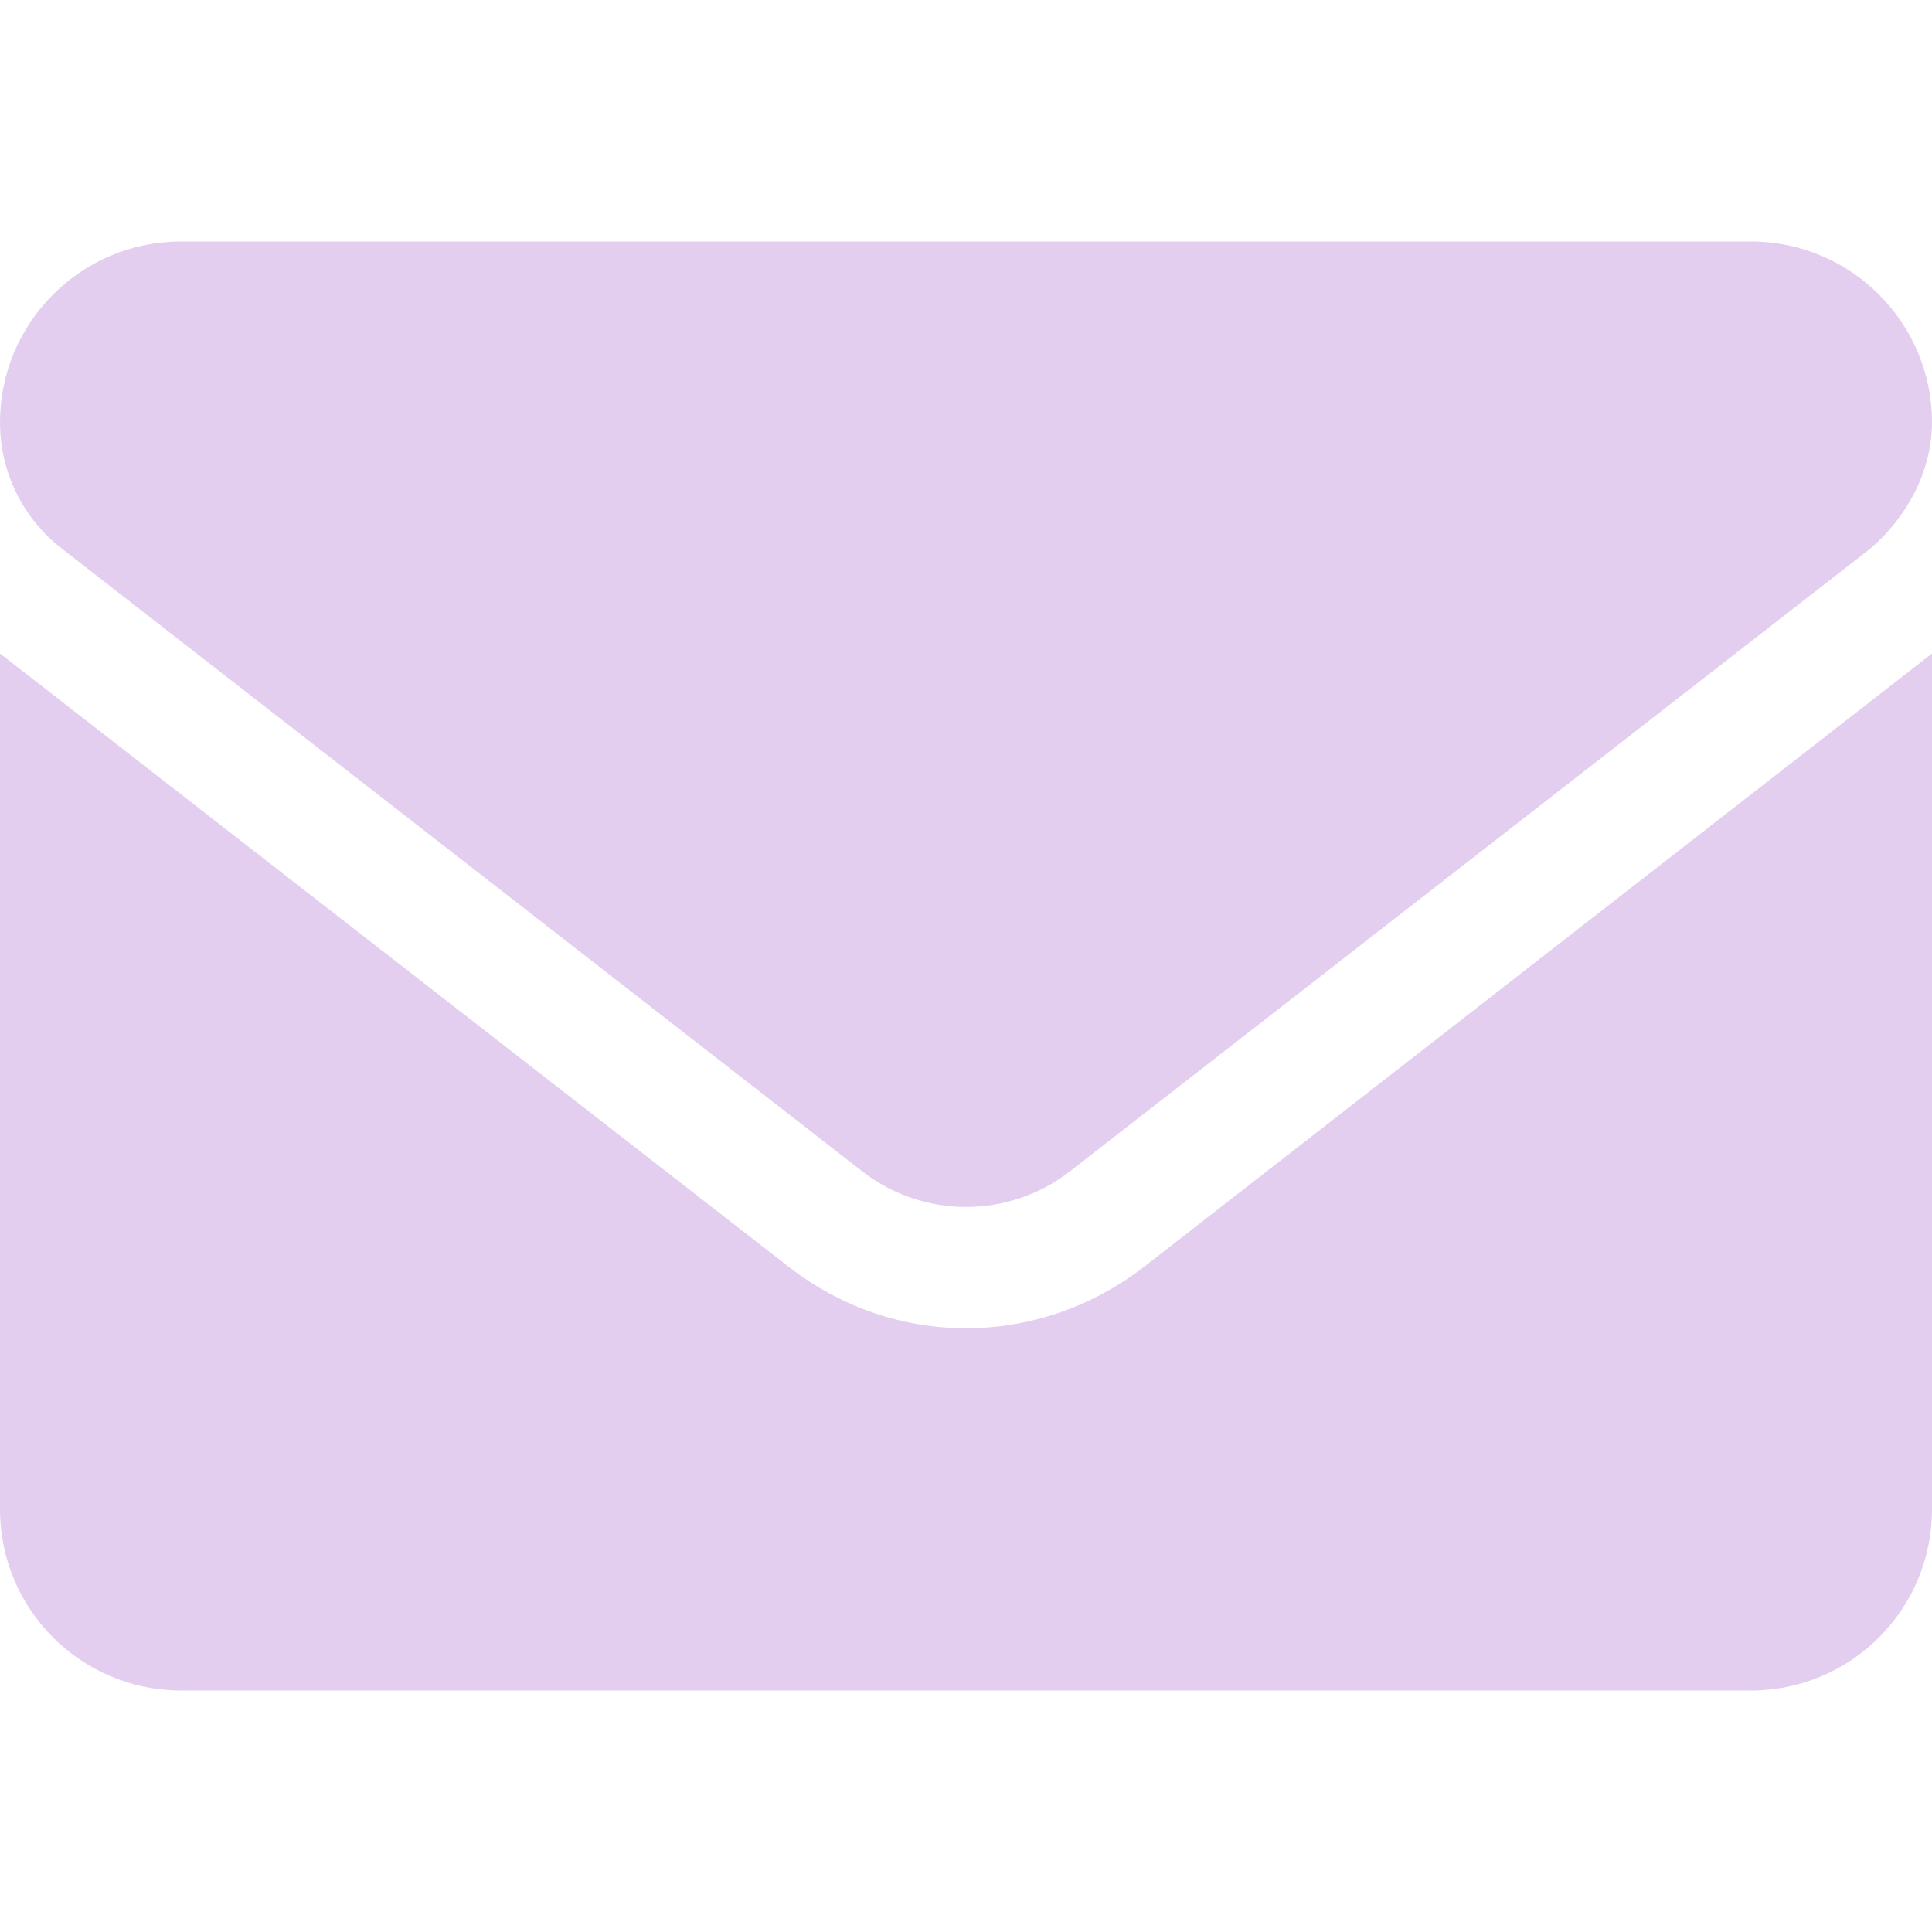 <svg width="30" height="30" viewBox="0 0 30 30" fill="none" xmlns="http://www.w3.org/2000/svg">
    <path
        d="M15 20.625C14.031 20.625 13.063 20.307 12.237 19.663L0 10.148V23.438C0 24.99 1.259 26.25 2.812 26.25H27.188C28.741 26.25 30 24.991 30 23.438V10.148L17.766 19.67C16.939 20.309 15.967 20.625 15 20.625ZM0.954 8.514L13.388 18.188C14.337 18.926 15.666 18.926 16.614 18.188L29.048 8.514C29.596 8.045 30 7.324 30 6.562C30 5.009 28.74 3.75 27.188 3.75H2.812C1.259 3.75 0 5.009 0 6.562C0 7.324 0.352 8.045 0.954 8.514Z"
        fill="#E3CEF0" />
</svg>